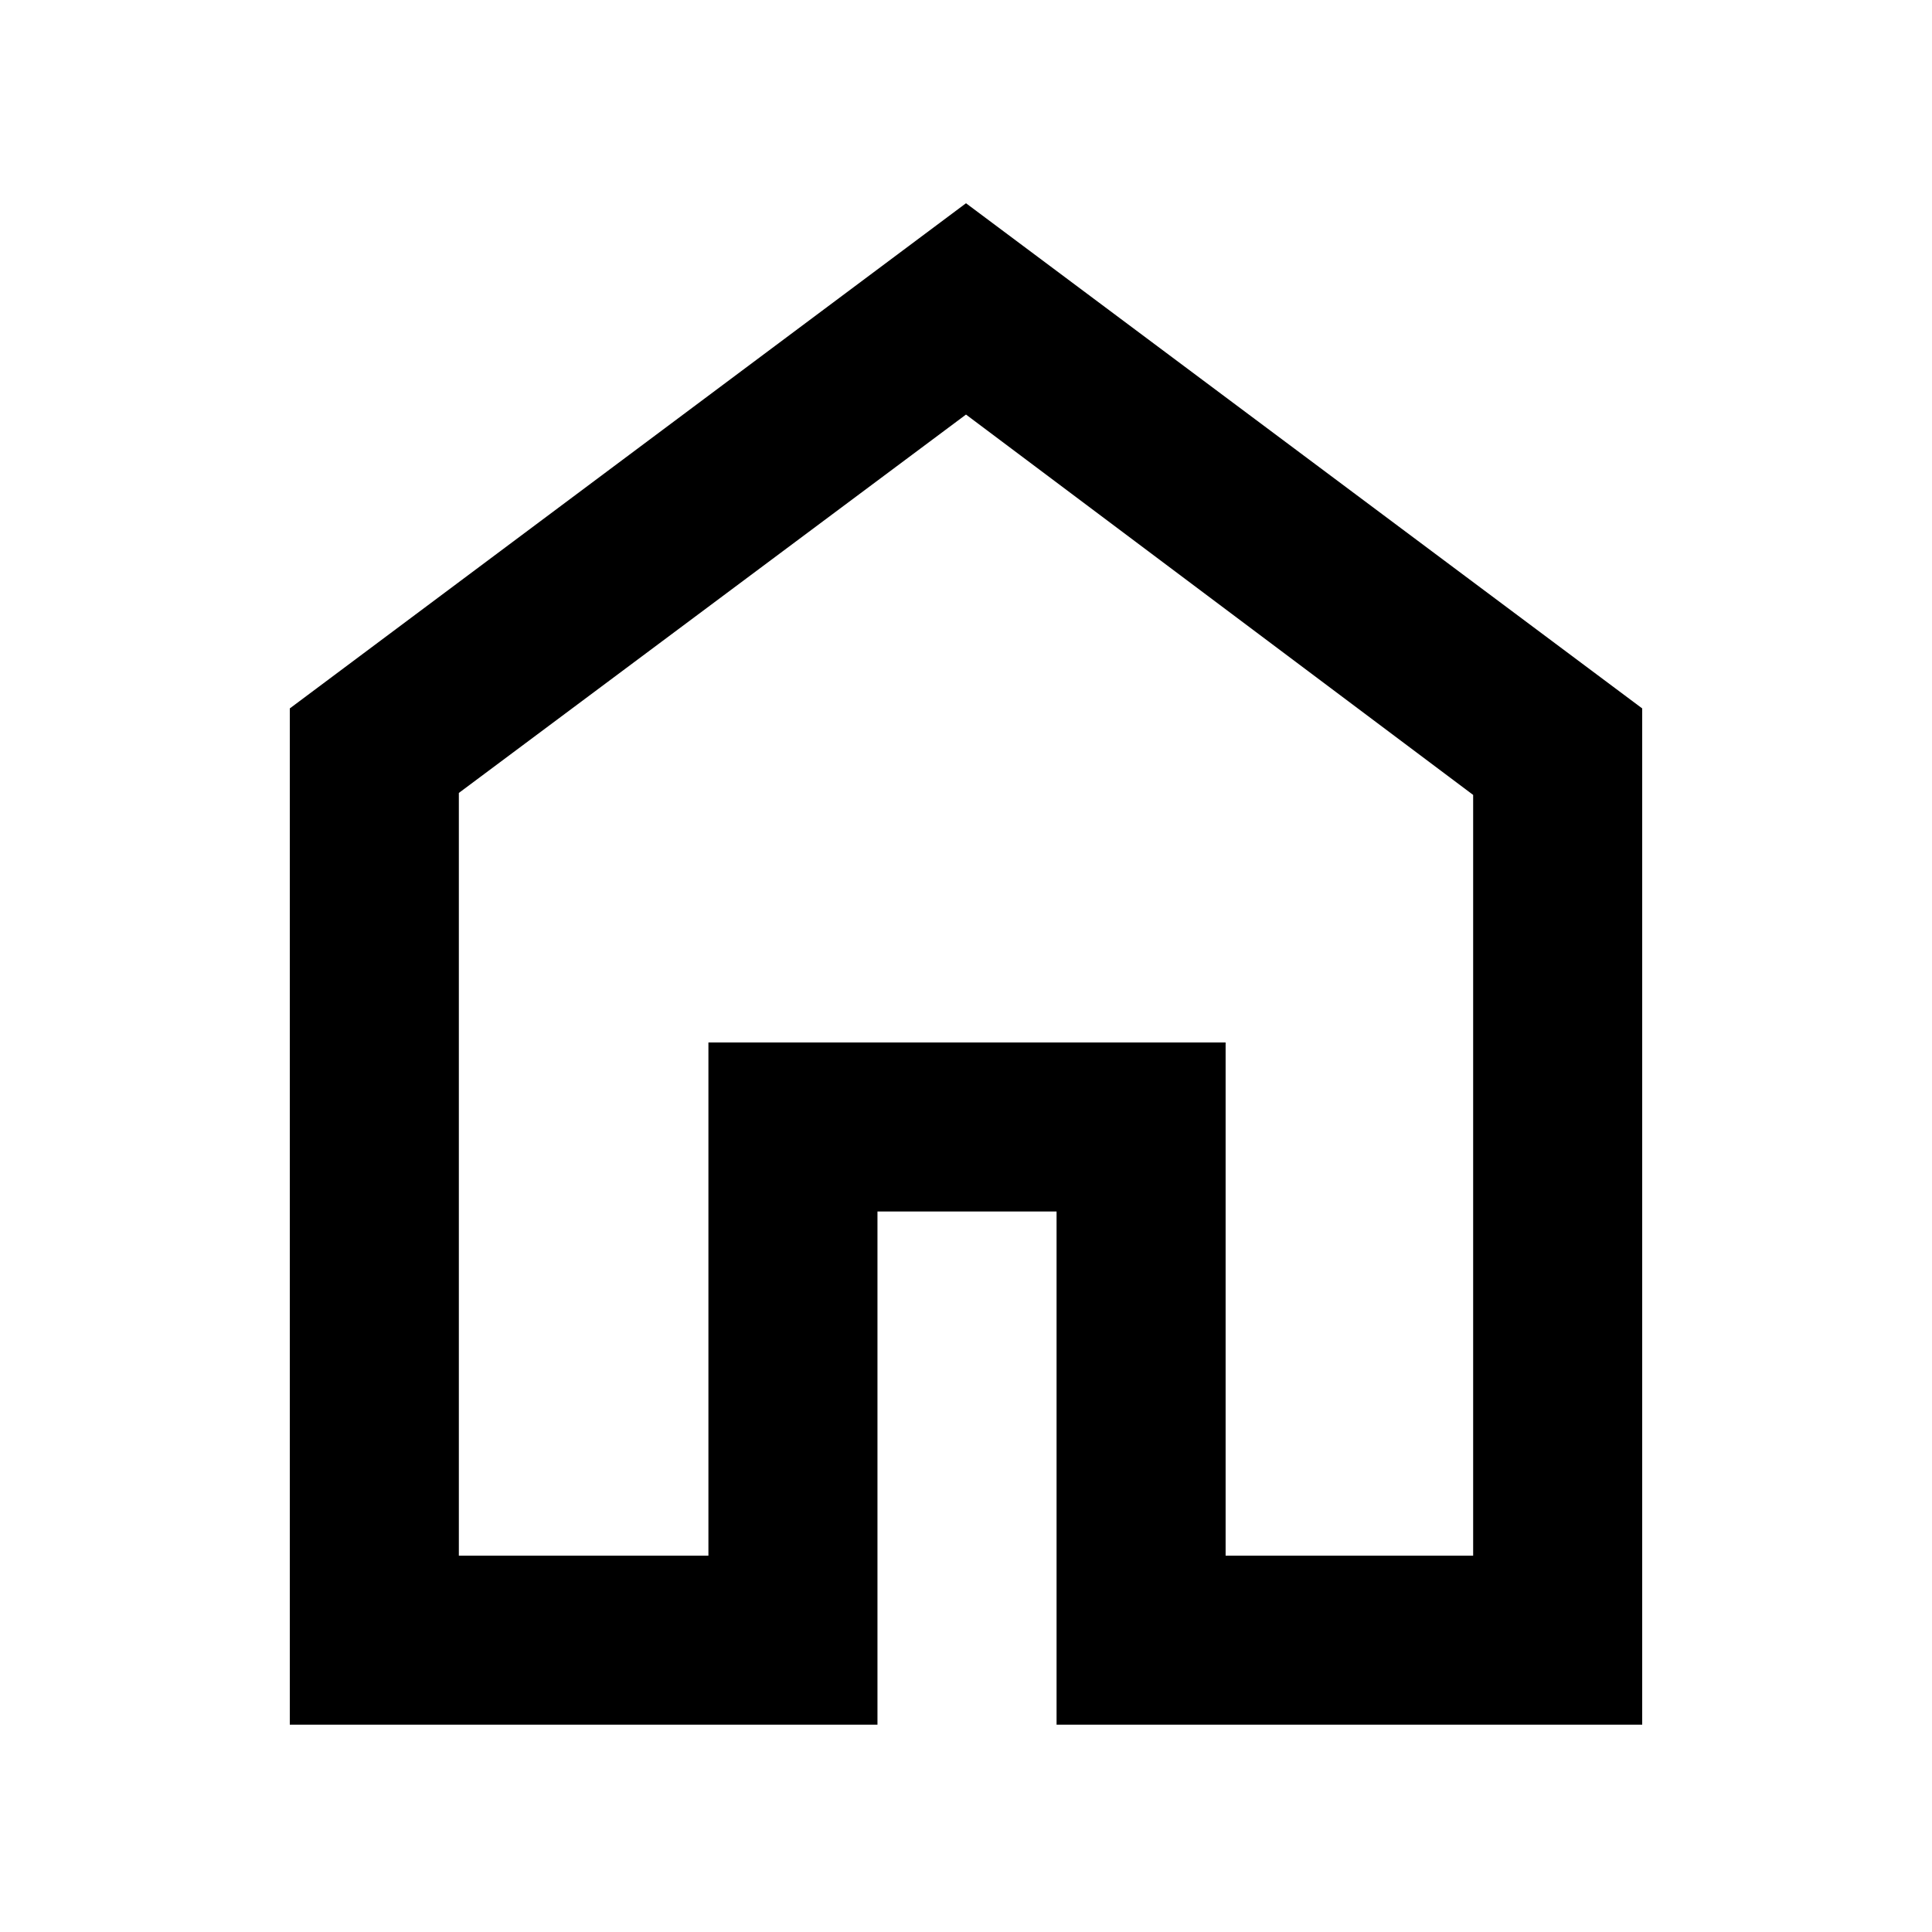 <svg xmlns="http://www.w3.org/2000/svg" height="40" width="40"><path d="M9.5 32.208H14.667V21.583H25.375V32.208H30.5V16.458L20 8.583L9.5 16.417ZM6 35.708V14.667L20 4.208L34 14.667V35.708H21.875V25.083H18.167V35.708ZM20 20.375Z"/></svg>